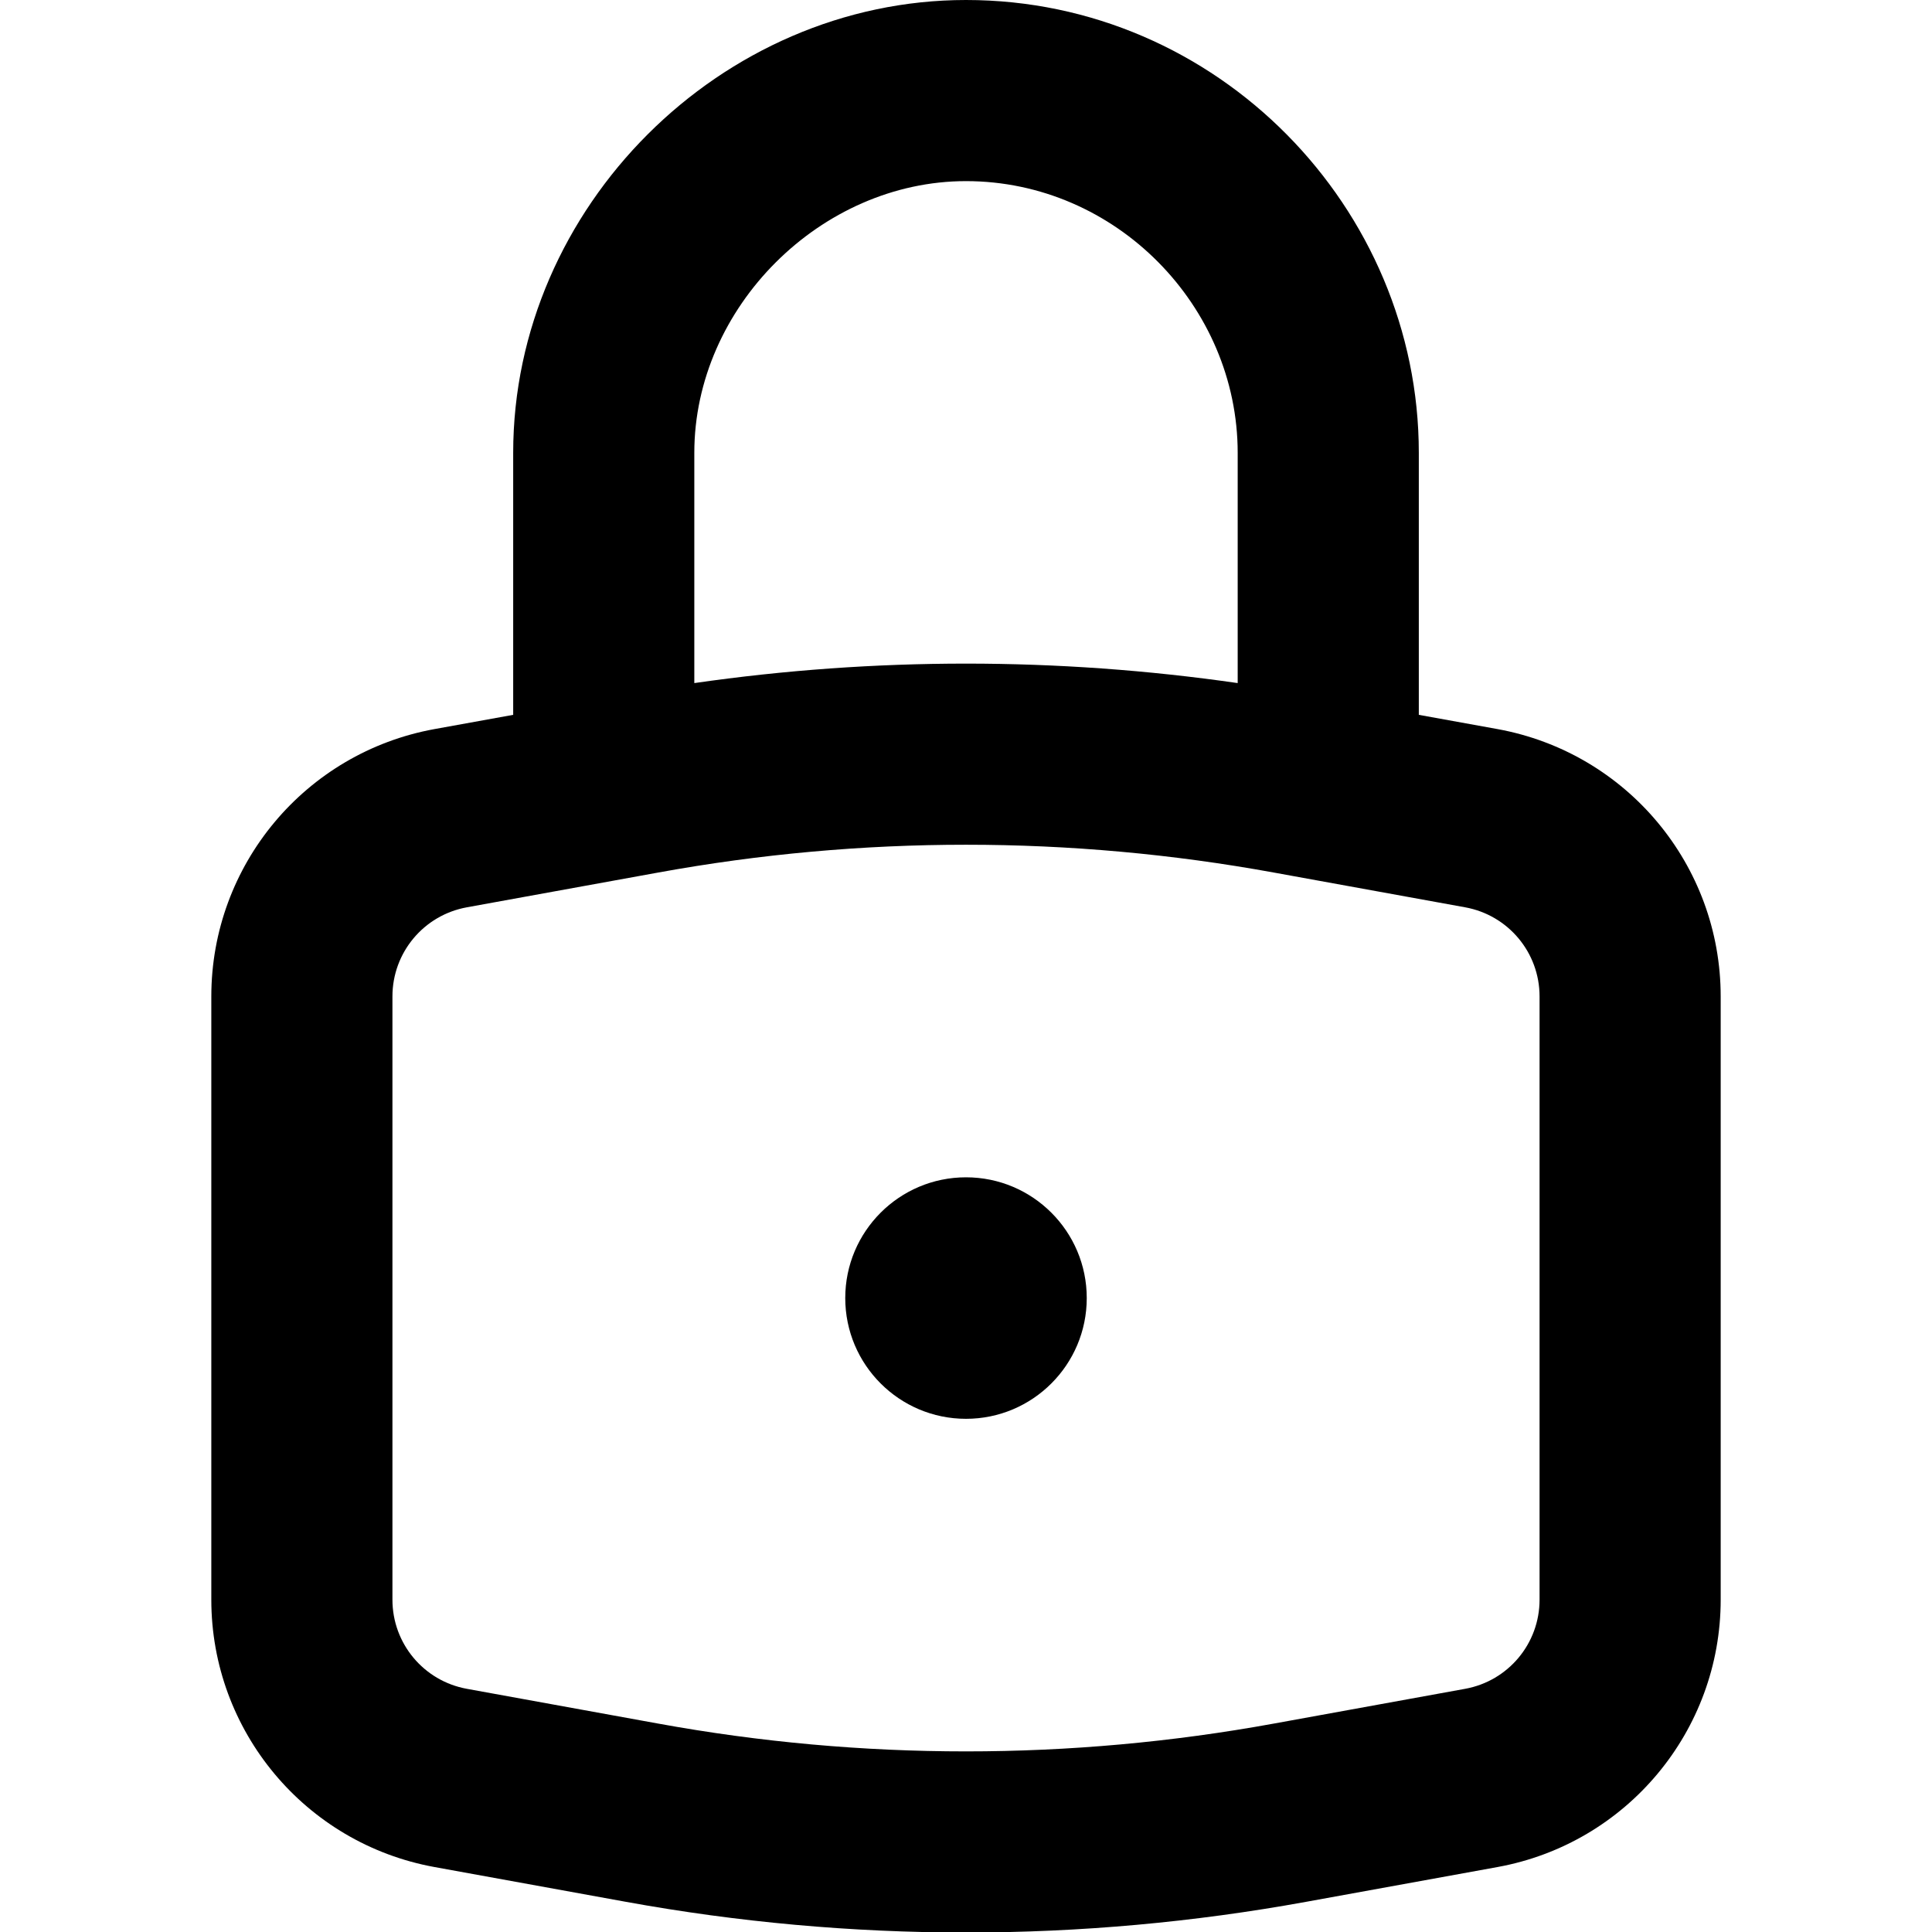 <svg xmlns="http://www.w3.org/2000/svg" viewBox="0 0 16 16" width="16" height="16" preserveAspectRatio="xMidYMid meet" style="vertical-align: middle;"><g fill="currentColor"><path fill-rule="evenodd" clip-rule="evenodd" d="M8 1.5C6.798 1.5 5.75 2.545 5.75 3.75L5.75 5.657C7.242 5.442 8.758 5.442 10.25 5.657V3.75C10.25 2.537 9.243 1.5 8 1.5ZM4.25 3.75L4.25 5.92L3.598 6.038C2.528 6.233 1.75 7.164 1.75 8.252V13.248C1.75 14.335 2.528 15.267 3.598 15.462L5.183 15.75C7.046 16.089 8.954 16.089 10.817 15.75L12.402 15.462C13.472 15.267 14.25 14.335 14.25 13.248V8.252C14.25 7.164 13.472 6.233 12.402 6.038L11.75 5.92V3.75C11.75 1.723 10.086 0 8 0C5.972 0 4.25 1.715 4.25 3.75ZM10.549 7.226C8.864 6.919 7.136 6.919 5.451 7.226L3.866 7.514C3.509 7.579 3.25 7.889 3.25 8.252V13.248C3.25 13.611 3.509 13.921 3.866 13.986L5.451 14.274C7.136 14.581 8.864 14.581 10.549 14.274L12.134 13.986C12.491 13.921 12.75 13.611 12.75 13.248V8.252C12.75 7.889 12.491 7.579 12.134 7.514L10.549 7.226ZM8 11.75C8.552 11.75 9 11.302 9 10.75C9 10.198 8.552 9.75 8 9.75C7.448 9.75 7 10.198 7 10.75C7 11.302 7.448 11.75 8 11.75Z"></path></g></svg>
